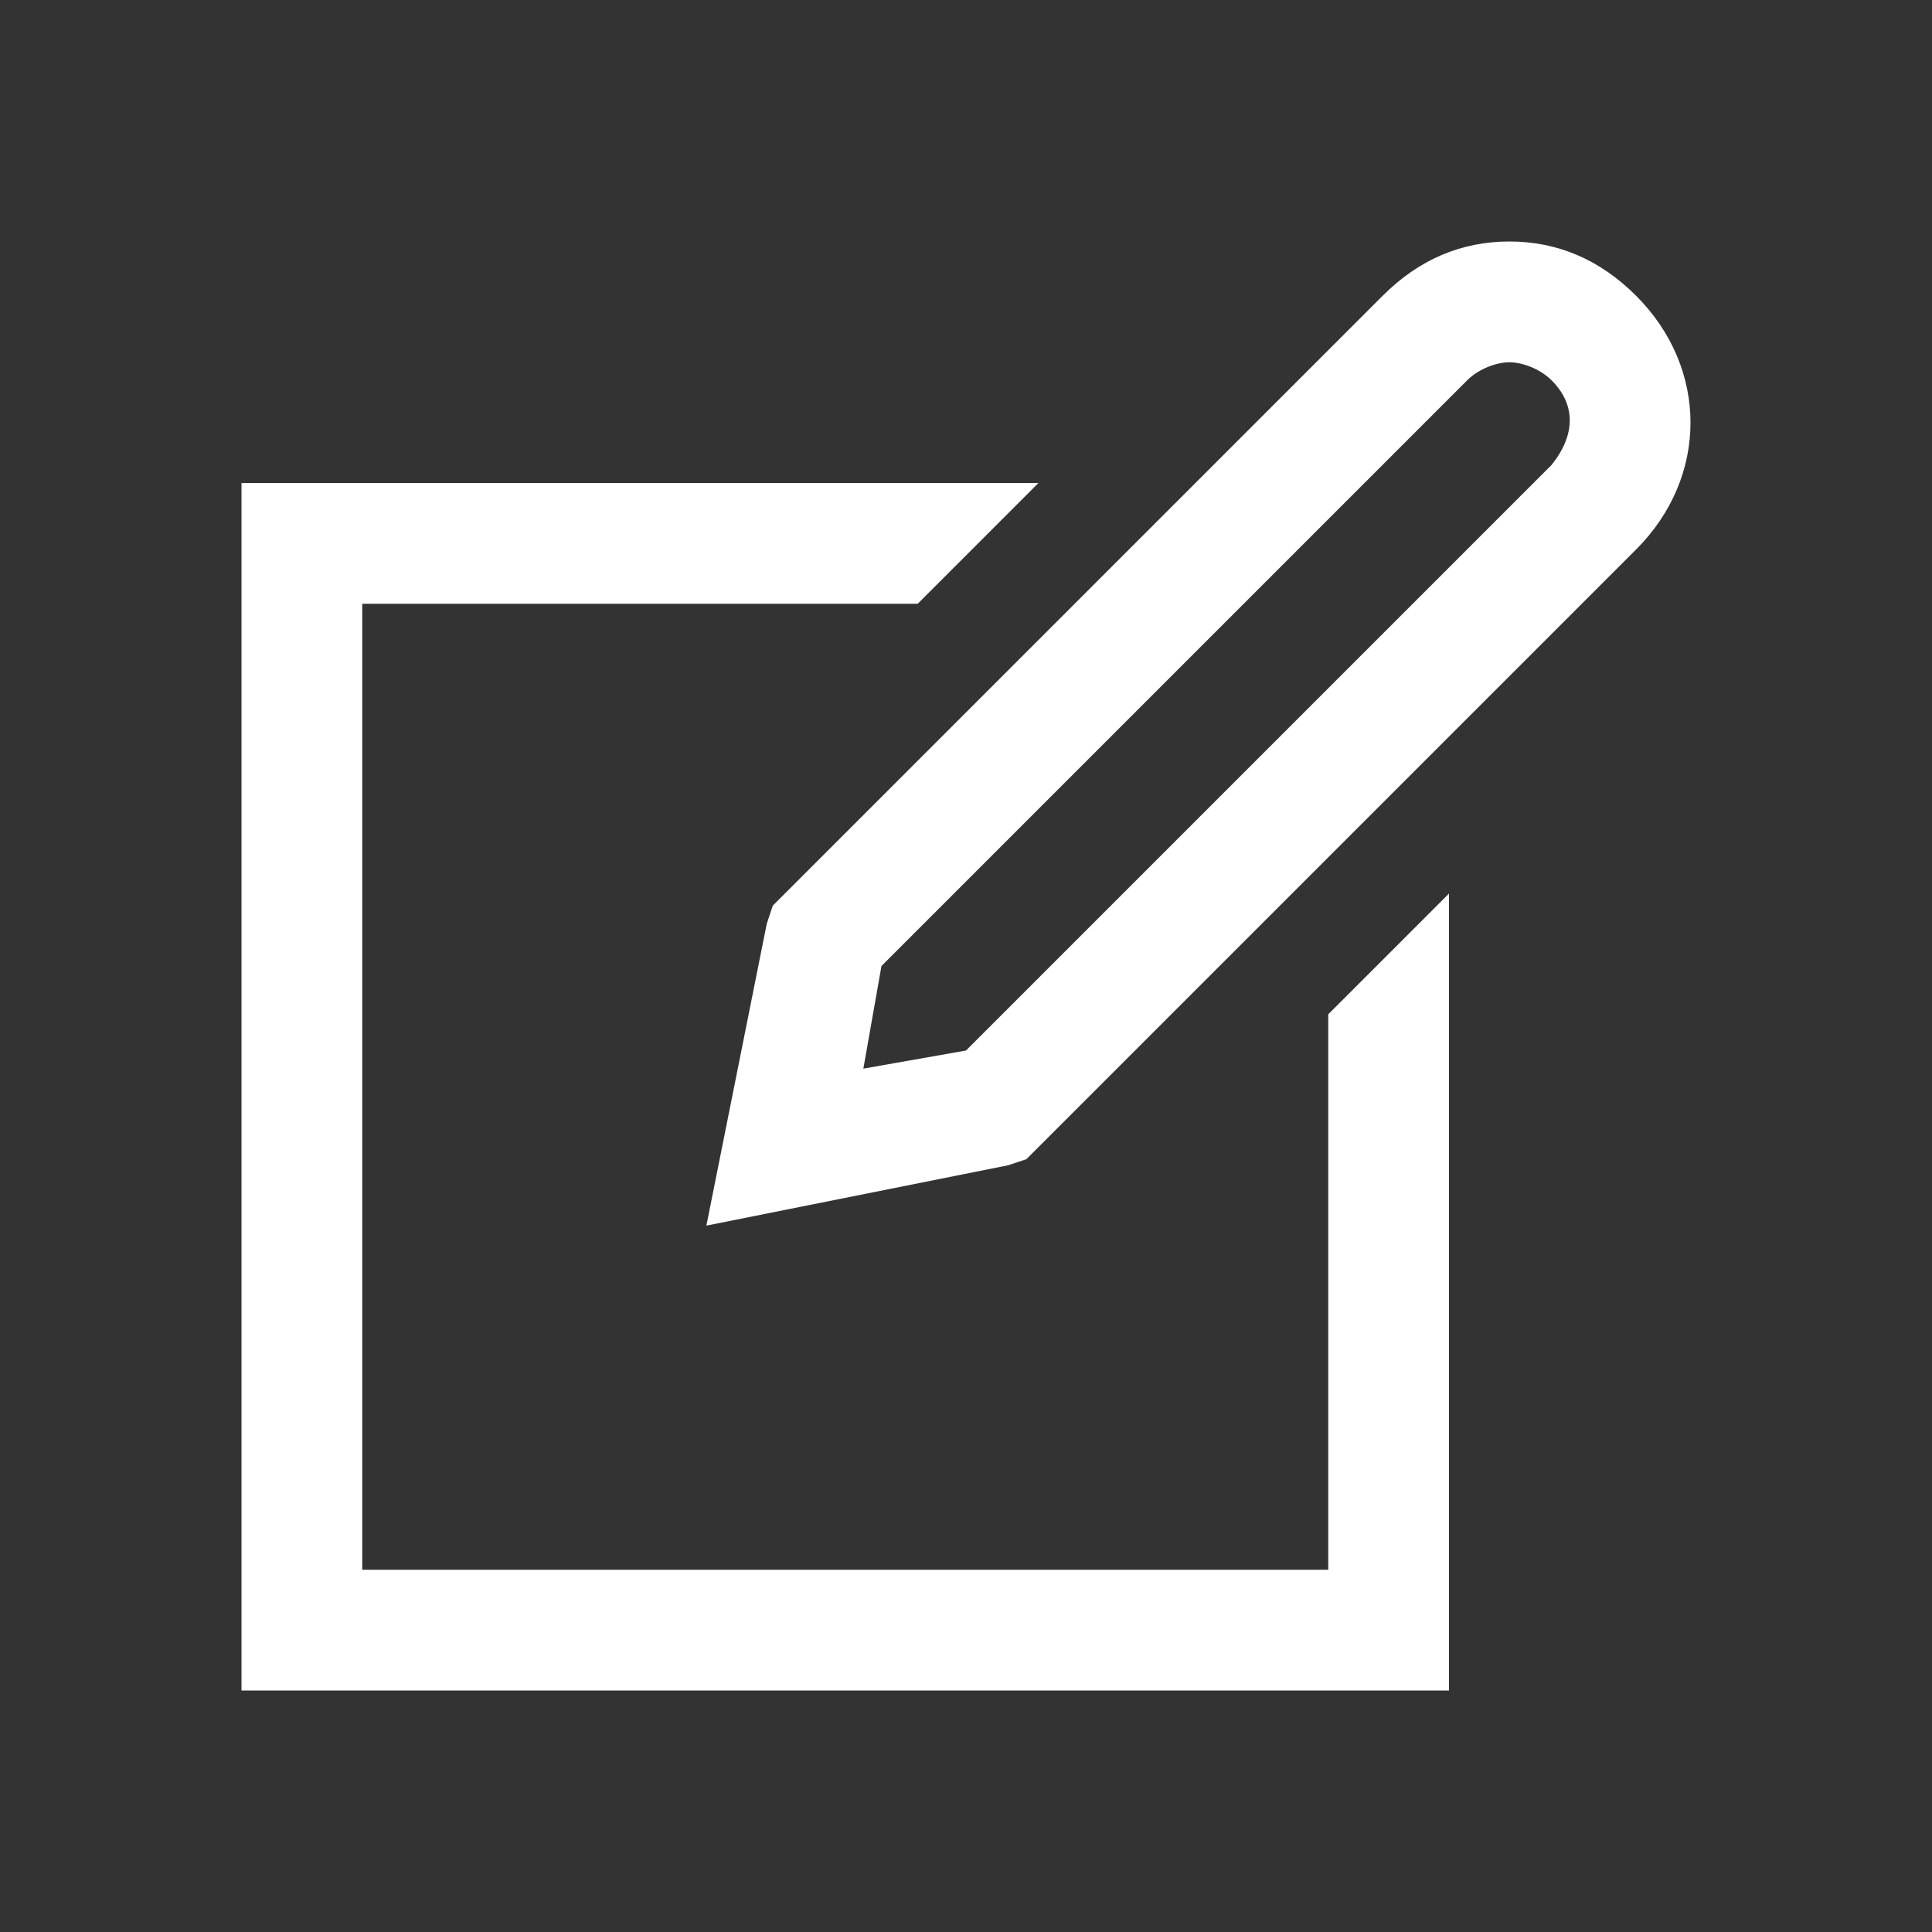 <?xml version="1.0" encoding="utf-8"?>
<!-- Generator: Adobe Illustrator 25.2.1, SVG Export Plug-In . SVG Version: 6.00 Build 0)  -->
<svg version="1.1" id="Layer_1" xmlns="http://www.w3.org/2000/svg" xmlns:xlink="http://www.w3.org/1999/xlink" x="0px" y="0px"
	 viewBox="0 0 32 32" style="enable-background:new 0 0 32 32;" xml:space="preserve">
<rect x="0" y="0" width="32" height="32" fill="#333333" stroke="none"/>
<style type="text/css">
	.st0{fill:#FFFFFF;}
</style>
<path class="st0" d="M25,4c-0.8,0-1.5,0.3-2.1,0.9L13,14.8L12.8,15l-0.1,0.3L12,18.8l-0.3,1.5l1.5-0.3l3.5-0.7l0.3-0.1l0.2-0.2
	l9.9-9.9c1.2-1.2,1.2-3,0-4.2C26.5,4.3,25.8,4,25,4z M25,6c0.2,0,0.5,0.1,0.7,0.3c0.4,0.4,0.4,0.9,0,1.4L16,17.4l-1.7,0.3l0.3-1.7
	l9.7-9.7C24.5,6.1,24.8,6,25,6z M4,8v20h20V14.8l-2,2V26H6V10h9.2l2-2H4z"/>
</svg>
